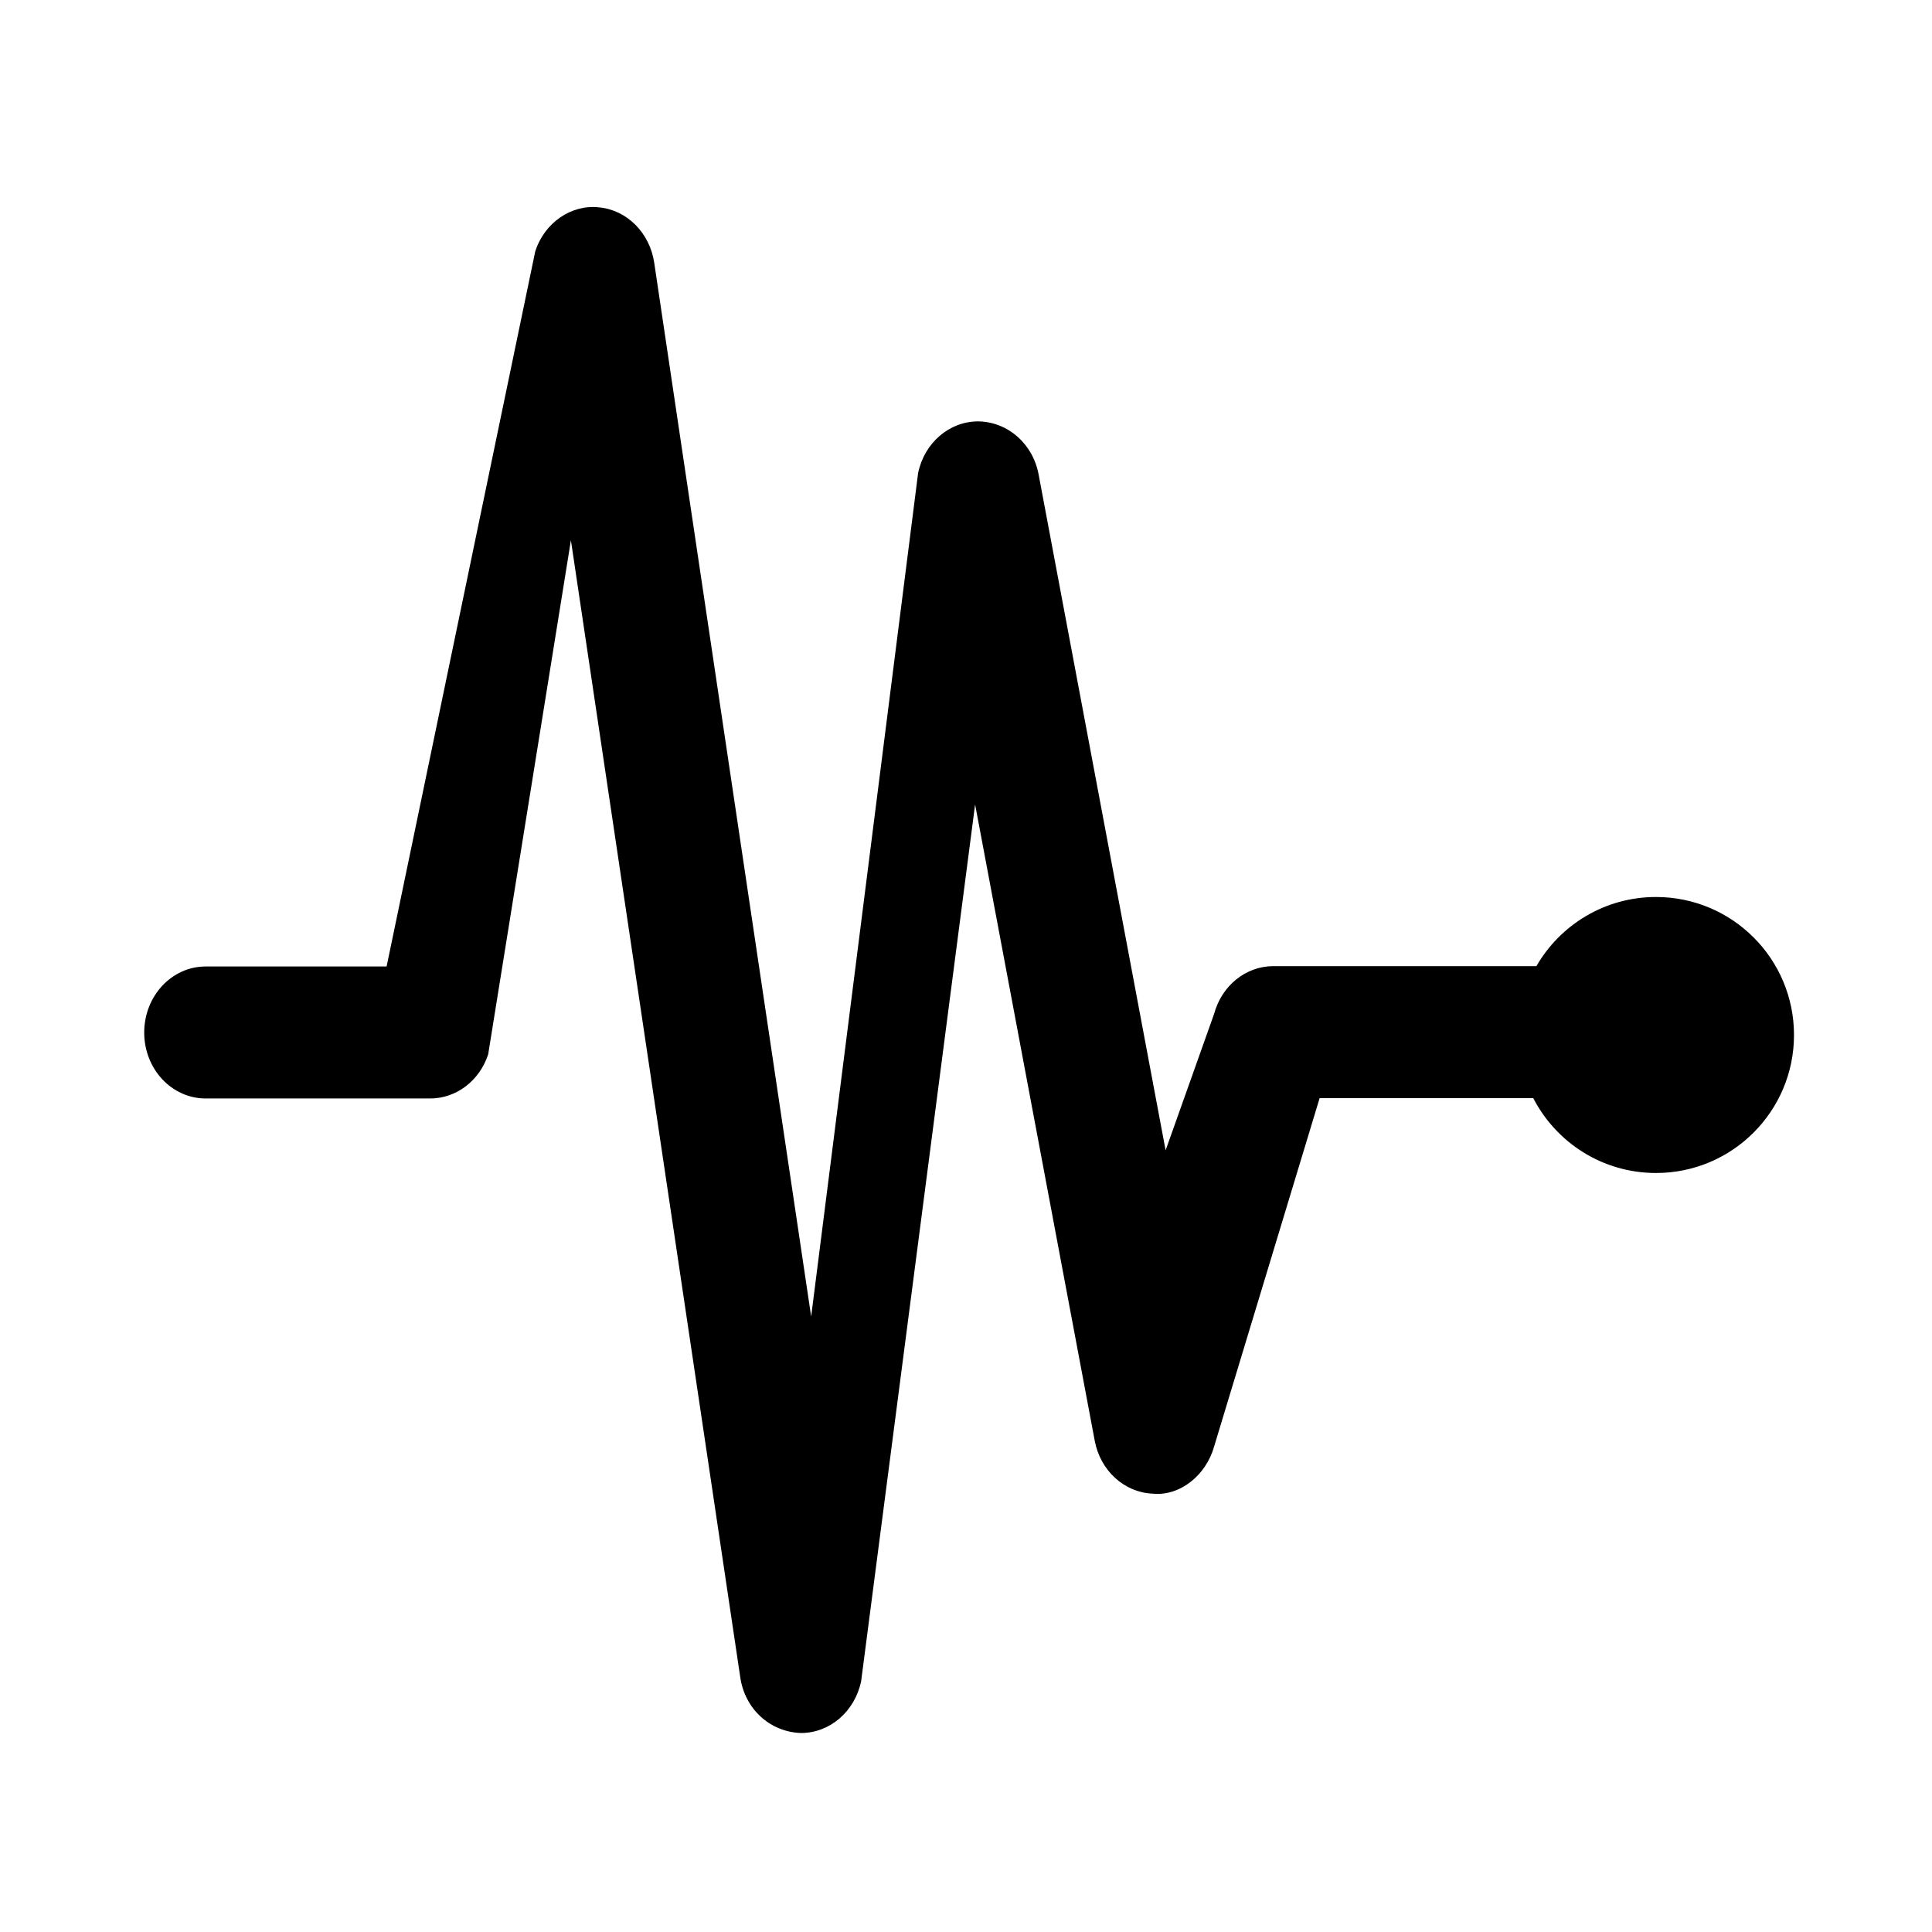 <?xml version="1.0" encoding="UTF-8"?>
<svg width="28px" height="28px" viewBox="0 0 28 28" version="1.1" xmlns="http://www.w3.org/2000/svg" xmlns:xlink="http://www.w3.org/1999/xlink">
    <!-- Generator: Sketch 52.5 (67469) - http://www.bohemiancoding.com/sketch -->
    <title>product/metrics-28</title>
    <desc>Created with Sketch.</desc>
    <g id="metrics-28" stroke="none" stroke-width="1" fill="none" fill-rule="evenodd">
        <path d="M22.267,14.002 L18.454,14.002 C18.057,14.002 17.707,14.283 17.596,14.693 L16.893,16.671 L15.052,6.874 C14.968,6.432 14.608,6.113 14.176,6.107 C13.759,6.107 13.397,6.417 13.306,6.855 L11.756,19.08 L9.481,3.805 C9.416,3.374 9.086,3.042 8.679,3.005 C8.281,2.961 7.894,3.225 7.758,3.639 L5.603,14.007 L2.981,14.007 C2.489,14.007 2.09,14.435 2.09,14.965 C2.09,15.493 2.489,15.92 2.981,15.92 L6.234,15.92 C6.613,15.92 6.949,15.664 7.075,15.281 L8.274,7.83 L10.729,24.312 C10.796,24.764 11.154,25.101 11.609,25.116 C12.025,25.116 12.387,24.807 12.48,24.367 L14.132,11.659 L15.866,20.882 C15.947,21.313 16.293,21.629 16.703,21.647 C17.101,21.688 17.482,21.38 17.598,20.957 L19.125,15.915 L22.221,15.915 C22.553,16.559 23.225,17 24,17 C25.105,17 26,16.105 26,15 C26,13.895 25.105,13 24,13 C23.259,13 22.612,13.403 22.267,14.002 L22.267,14.002 Z" fill="#000000"></path>
    </g>
</svg>
